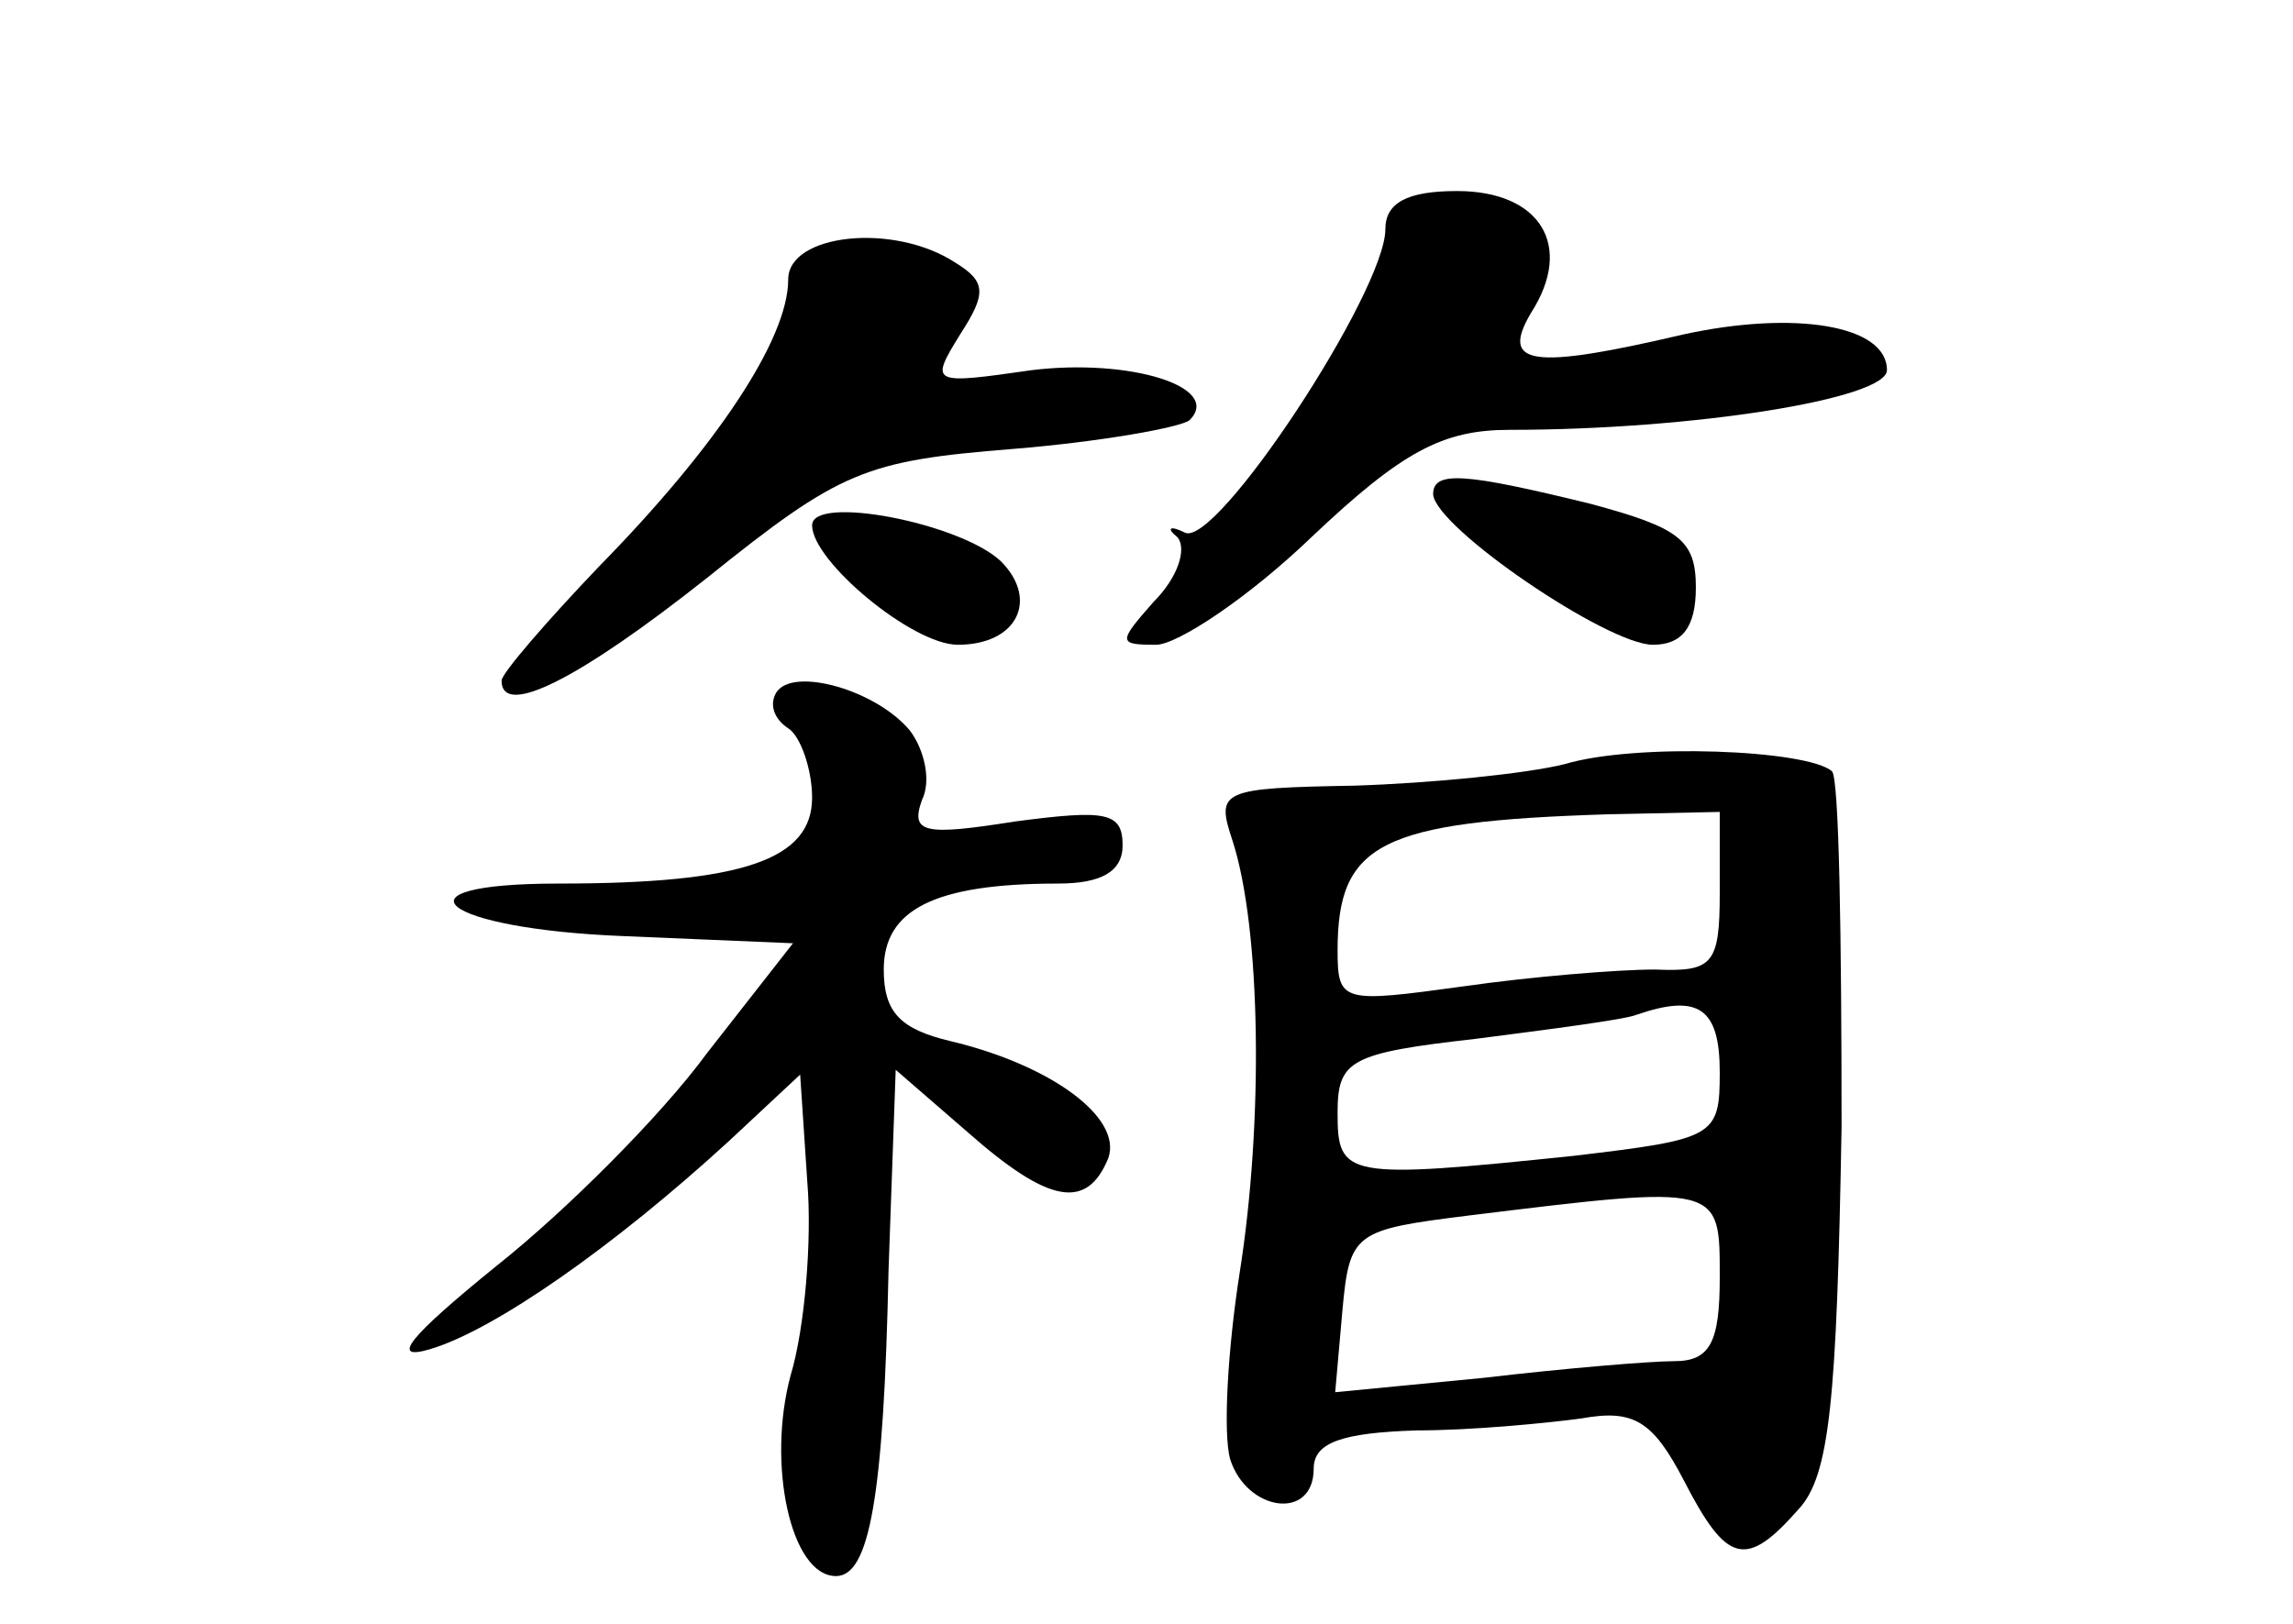 <?xml version="1.0" standalone="no"?>
<!DOCTYPE svg PUBLIC "-//W3C//DTD SVG 20010904//EN"
 "http://www.w3.org/TR/2001/REC-SVG-20010904/DTD/svg10.dtd">
<svg version="1.0" xmlns="http://www.w3.org/2000/svg"
 width="96pt" height="68pt" viewBox="0 0 96 68"
 preserveAspectRatio="xMidYMid meet">
<g transform="translate(0,68) scale(0.1,-0.1)"
fill="#000000" stroke="none">
<path d="M580 584 c0 -26 -71 -134 -84 -127 -6 3 -8 2 -3 -2 4 -5 0 -17 -10
-27 -15 -17 -15 -18 1 -18 9 0 39 20 65 45 38 36 55 45 83 45 77 0 158 13 158
25 0 19 -39 25 -85 15 -64 -15 -77 -13 -64 9 18 28 4 51 -31 51 -21 0 -30 -5
-30 -16z"/>
<path d="M330 563 c0 -25 -30 -70 -79 -120 -22 -23 -41 -45 -41 -48 0 -16 33
1 86 43 56 45 66 49 128 54 37 3 70 9 74 12 14 14 -25 26 -66 21 -42 -6 -43
-6 -30 15 11 17 11 22 -2 30 -26 17 -70 12 -70 -7z"/>
<path d="M600 473 c1 -14 73 -63 92 -63 12 0 18 7 18 24 0 20 -7 25 -44 35
-53 13 -66 14 -66 4z"/>
<path d="M340 460 c0 -15 42 -50 61 -50 25 0 34 19 18 35 -17 16 -79 28 -79
15z"/>
<path d="M325 390 c-3 -5 -1 -11 5 -15 5 -3 10 -17 10 -29 0 -26 -29 -36 -106
-36 -73 0 -49 -19 27 -22 l71 -3 -36 -46 c-19 -26 -59 -66 -88 -89 -37 -30
-45 -40 -28 -35 27 8 77 43 125 87 l30 28 3 -45 c2 -24 -1 -61 -7 -81 -10 -37
0 -84 19 -84 14 0 20 33 22 128 l3 84 30 -26 c34 -30 50 -33 59 -11 6 17 -24
39 -66 49 -21 5 -28 12 -28 30 0 25 21 36 73 36 18 0 27 5 27 16 0 14 -7 15
-45 10 -38 -6 -44 -5 -39 9 4 8 1 21 -5 29 -14 17 -49 27 -56 16z"/>
<path d="M655 360 c-16 -4 -56 -8 -88 -9 -56 -1 -58 -2 -51 -23 12 -37 13
-118 3 -181 -5 -32 -7 -67 -4 -78 7 -22 35 -26 35 -4 0 11 12 15 43 16 23 0
54 3 69 5 22 4 30 -1 43 -26 18 -35 26 -37 48 -12 13 14 16 45 18 160 0 79 -1
146 -4 149 -10 9 -82 12 -112 3z m65 -54 c0 -30 -3 -33 -27 -32 -16 0 -52 -3
-80 -7 -51 -7 -53 -7 -53 15 0 45 18 54 113 57 l47 1 0 -34z m0 -75 c0 -27 -2
-28 -61 -35 -96 -10 -99 -9 -99 18 0 22 5 25 58 31 31 4 62 8 67 10 26 9 35 3
35 -24z m0 -86 c0 -27 -4 -35 -19 -35 -10 0 -46 -3 -80 -7 l-62 -6 3 34 c3 33
5 34 53 40 106 13 105 13 105 -26z"/>
</g>
</svg>
